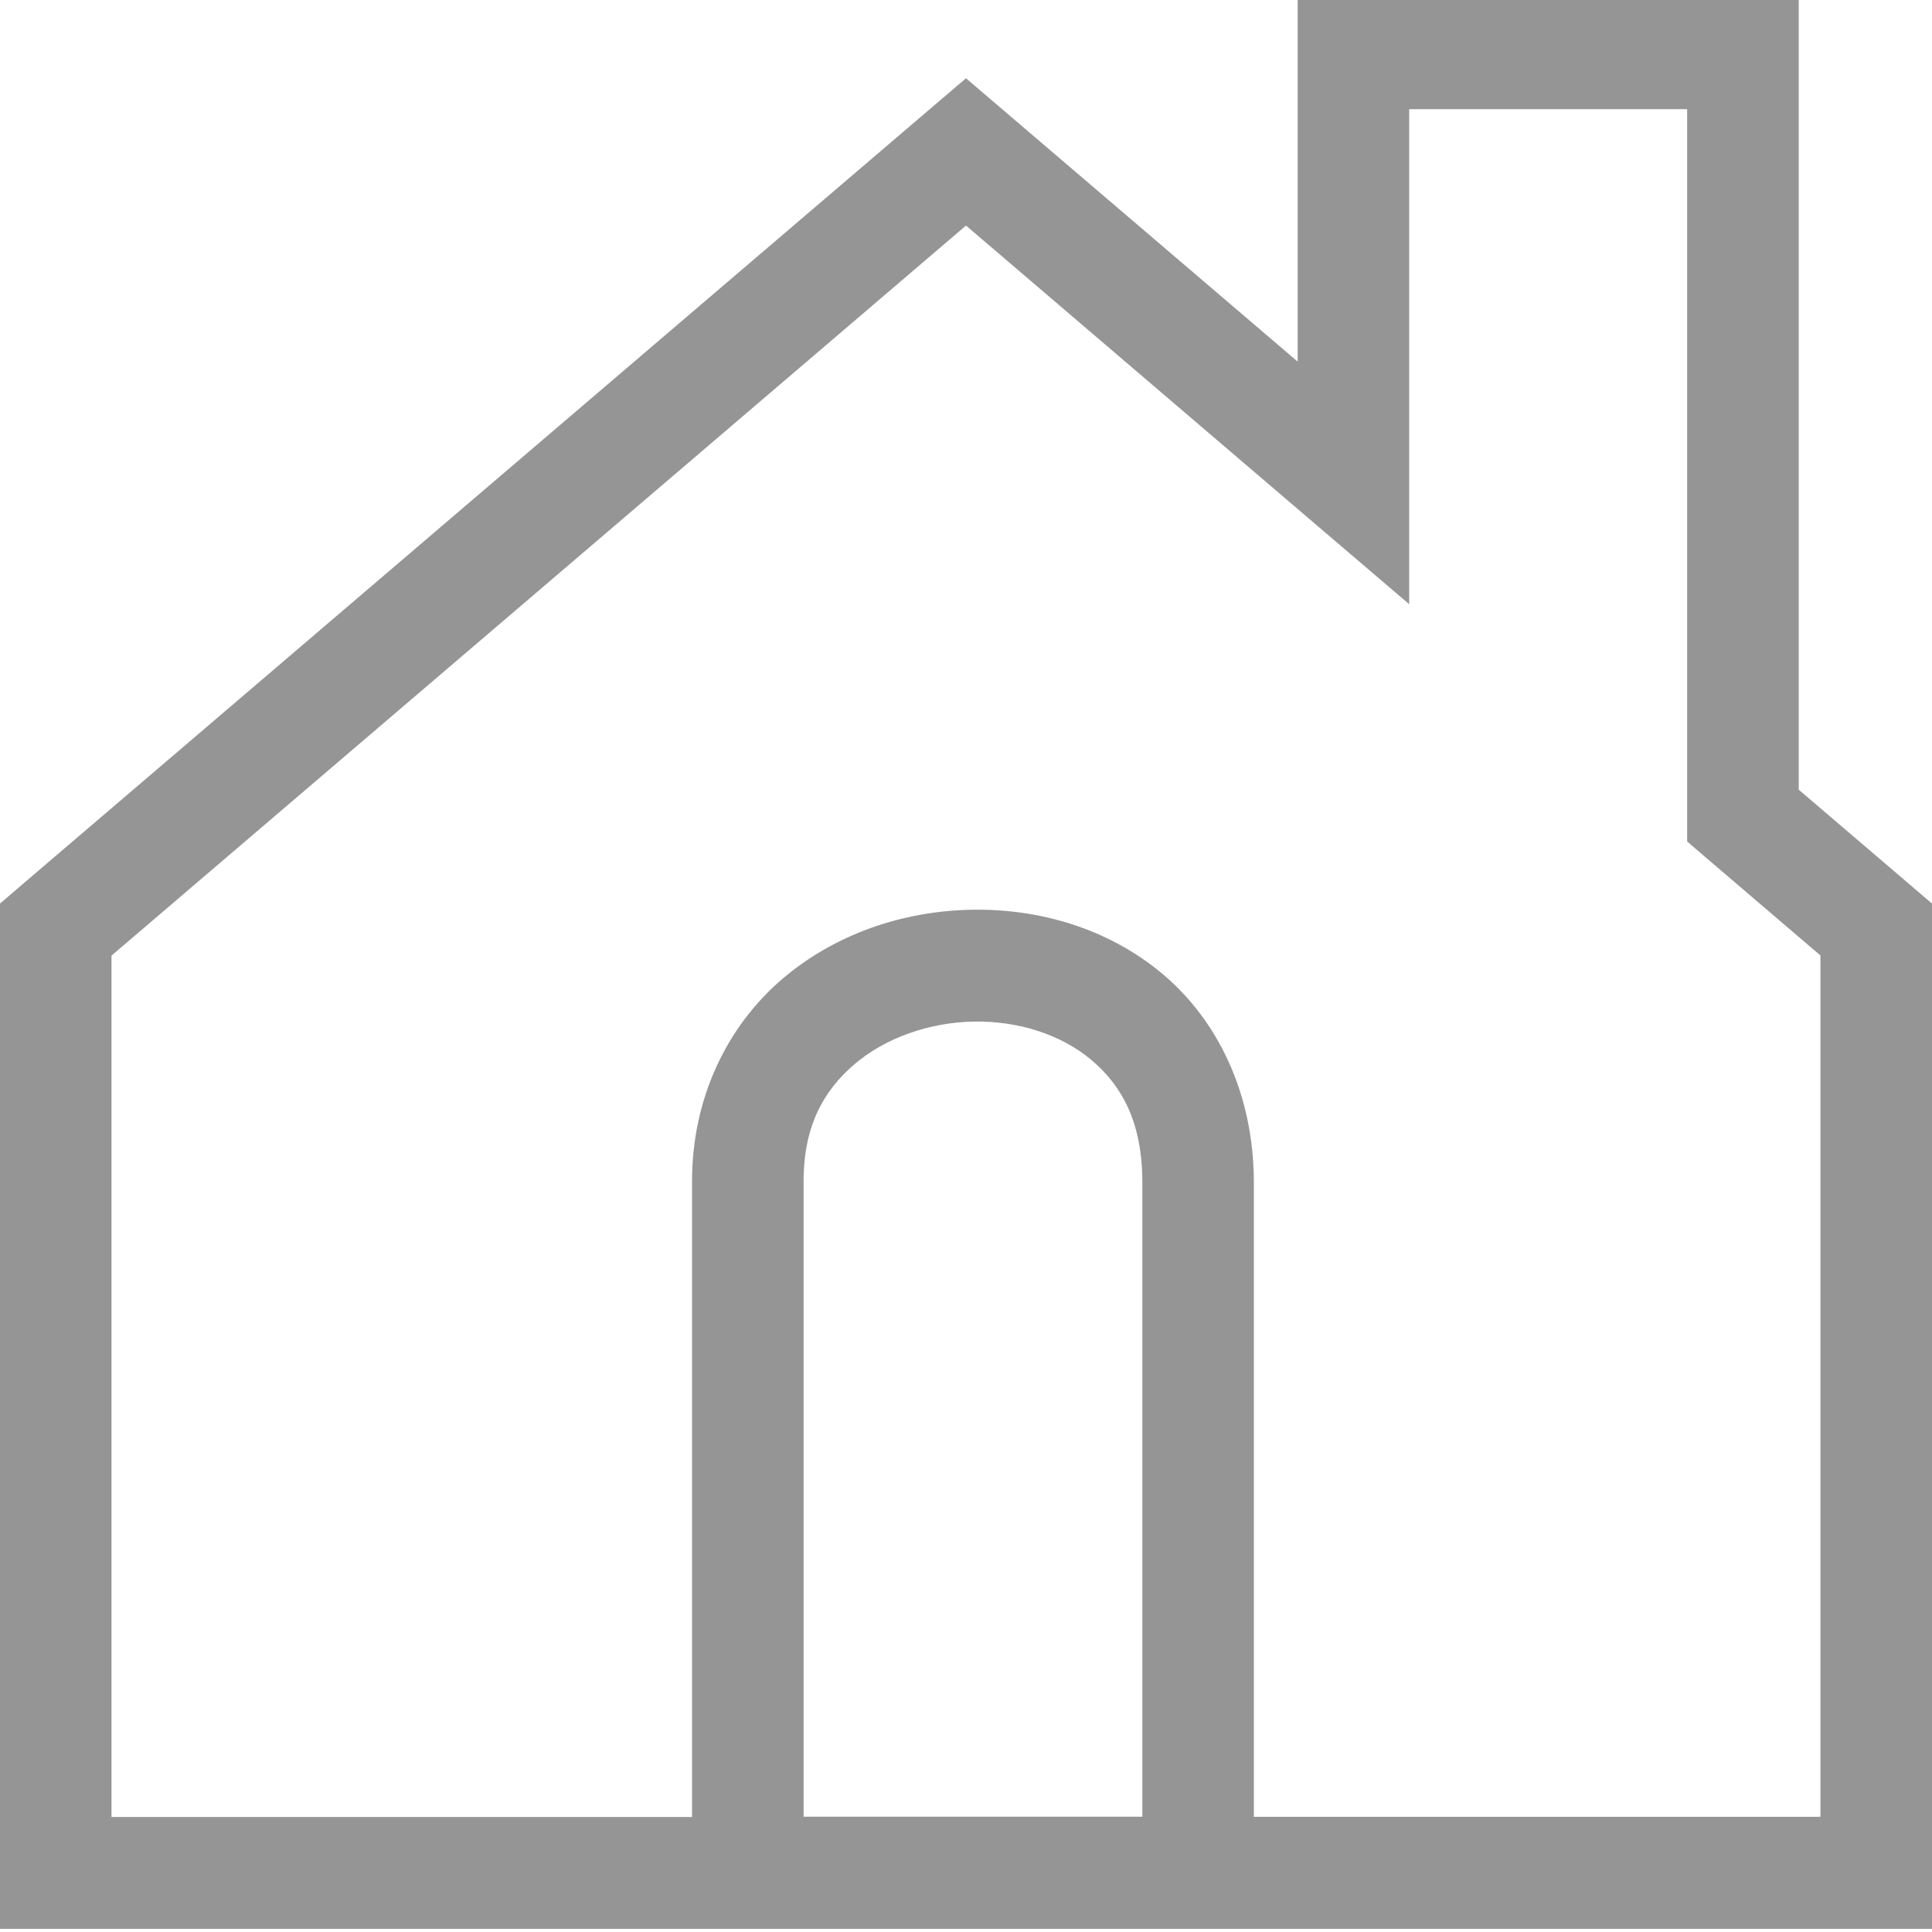 <?xml version="1.0" encoding="UTF-8" standalone="no"?>
<svg
   xmlns:dc="http://purl.org/dc/elements/1.1/"
   xmlns:cc="http://creativecommons.org/ns#"
   xmlns:rdf="http://www.w3.org/1999/02/22-rdf-syntax-ns#"
   xmlns:svg="http://www.w3.org/2000/svg"
   xmlns="http://www.w3.org/2000/svg"
   width="100"
   height="100"
   viewBox="0 0 26.458 26.458"
   version="1.1"
   id="svg8">
  <defs
     id="defs2" />
  <g
     id="layer1"
     transform="matrix(1,0,0,1.005,0,-272.07)">
    <path
       style="color:#000000;font-style:normal;font-variant:normal;font-weight:normal;font-stretch:normal;font-size:medium;line-height:normal;font-family:sans-serif;font-variant-ligatures:normal;font-variant-position:normal;font-variant-caps:normal;font-variant-numeric:normal;font-variant-alternates:normal;font-feature-settings:normal;text-indent:0;text-align:start;text-decoration:none;text-decoration-line:none;text-decoration-style:solid;text-decoration-color:#000000;letter-spacing:normal;word-spacing:normal;text-transform:none;writing-mode:lr-tb;direction:ltr;text-orientation:mixed;dominant-baseline:auto;baseline-shift:baseline;text-anchor:start;white-space:normal;shape-padding:0;clip-rule:nonzero;display:inline;overflow:visible;visibility:visible;opacity:1;isolation:auto;mix-blend-mode:normal;color-interpolation:sRGB;color-interpolation-filters:linearRGB;solid-color:#000000;solid-opacity:1;vector-effect:none;fill:#959595;fill-opacity:1;fill-rule:nonzero;stroke:none;stroke-width:1.527;stroke-linecap:butt;stroke-linejoin:miter;stroke-miterlimit:4;stroke-dasharray:none;stroke-dashoffset:0;stroke-opacity:1;color-rendering:auto;image-rendering:auto;shape-rendering:auto;text-rendering:auto;enable-background:accumulate"
       d="m 17.771,270.677 v 0.764 4.203 c -1.351,-1.148 -2.703,-2.297 -4.048,-3.441 l -0.494,-0.42 -0.495,0.42 c -4.15,3.529 -8.311,7.066 -12.466,10.597 L 0,283.029 V 297 h 9.478 v 0 h 7.694 v 0 h 9.286 v -13.971 l -0.269,-0.229 c -0.518,-0.441 -1.037,-0.882 -1.556,-1.323 v -10.8 z m 1.527,1.527 h 3.807 v 9.979 l 0.268,0.229 c 0.519,0.441 1.038,0.883 1.557,1.324 v 11.737 h -7.759 v -8.658 0 c -0.005,-1.204 -0.499,-2.196 -1.243,-2.821 -0.744,-0.625 -1.695,-0.899 -2.627,-0.881 -0.932,0.018 -1.868,0.327 -2.599,0.953 -0.731,0.626 -1.227,1.597 -1.225,2.754 v 8.656 H 1.527 v -11.738 c 3.9,-3.315 7.805,-6.634 11.702,-9.948 1.6,1.361 3.206,2.726 4.81,4.09 l 1.259,1.069 z m -5.967,12.433 c 0.608,-0.012 1.2,0.175 1.615,0.523 0.415,0.348 0.695,0.842 0.698,1.658 v 8.654 h -4.639 v -8.658 0 c -0.001,-0.745 0.269,-1.23 0.691,-1.591 0.422,-0.362 1.026,-0.574 1.635,-0.586 z"
       id="rect5003-6-2" />
  </g>
</svg>
